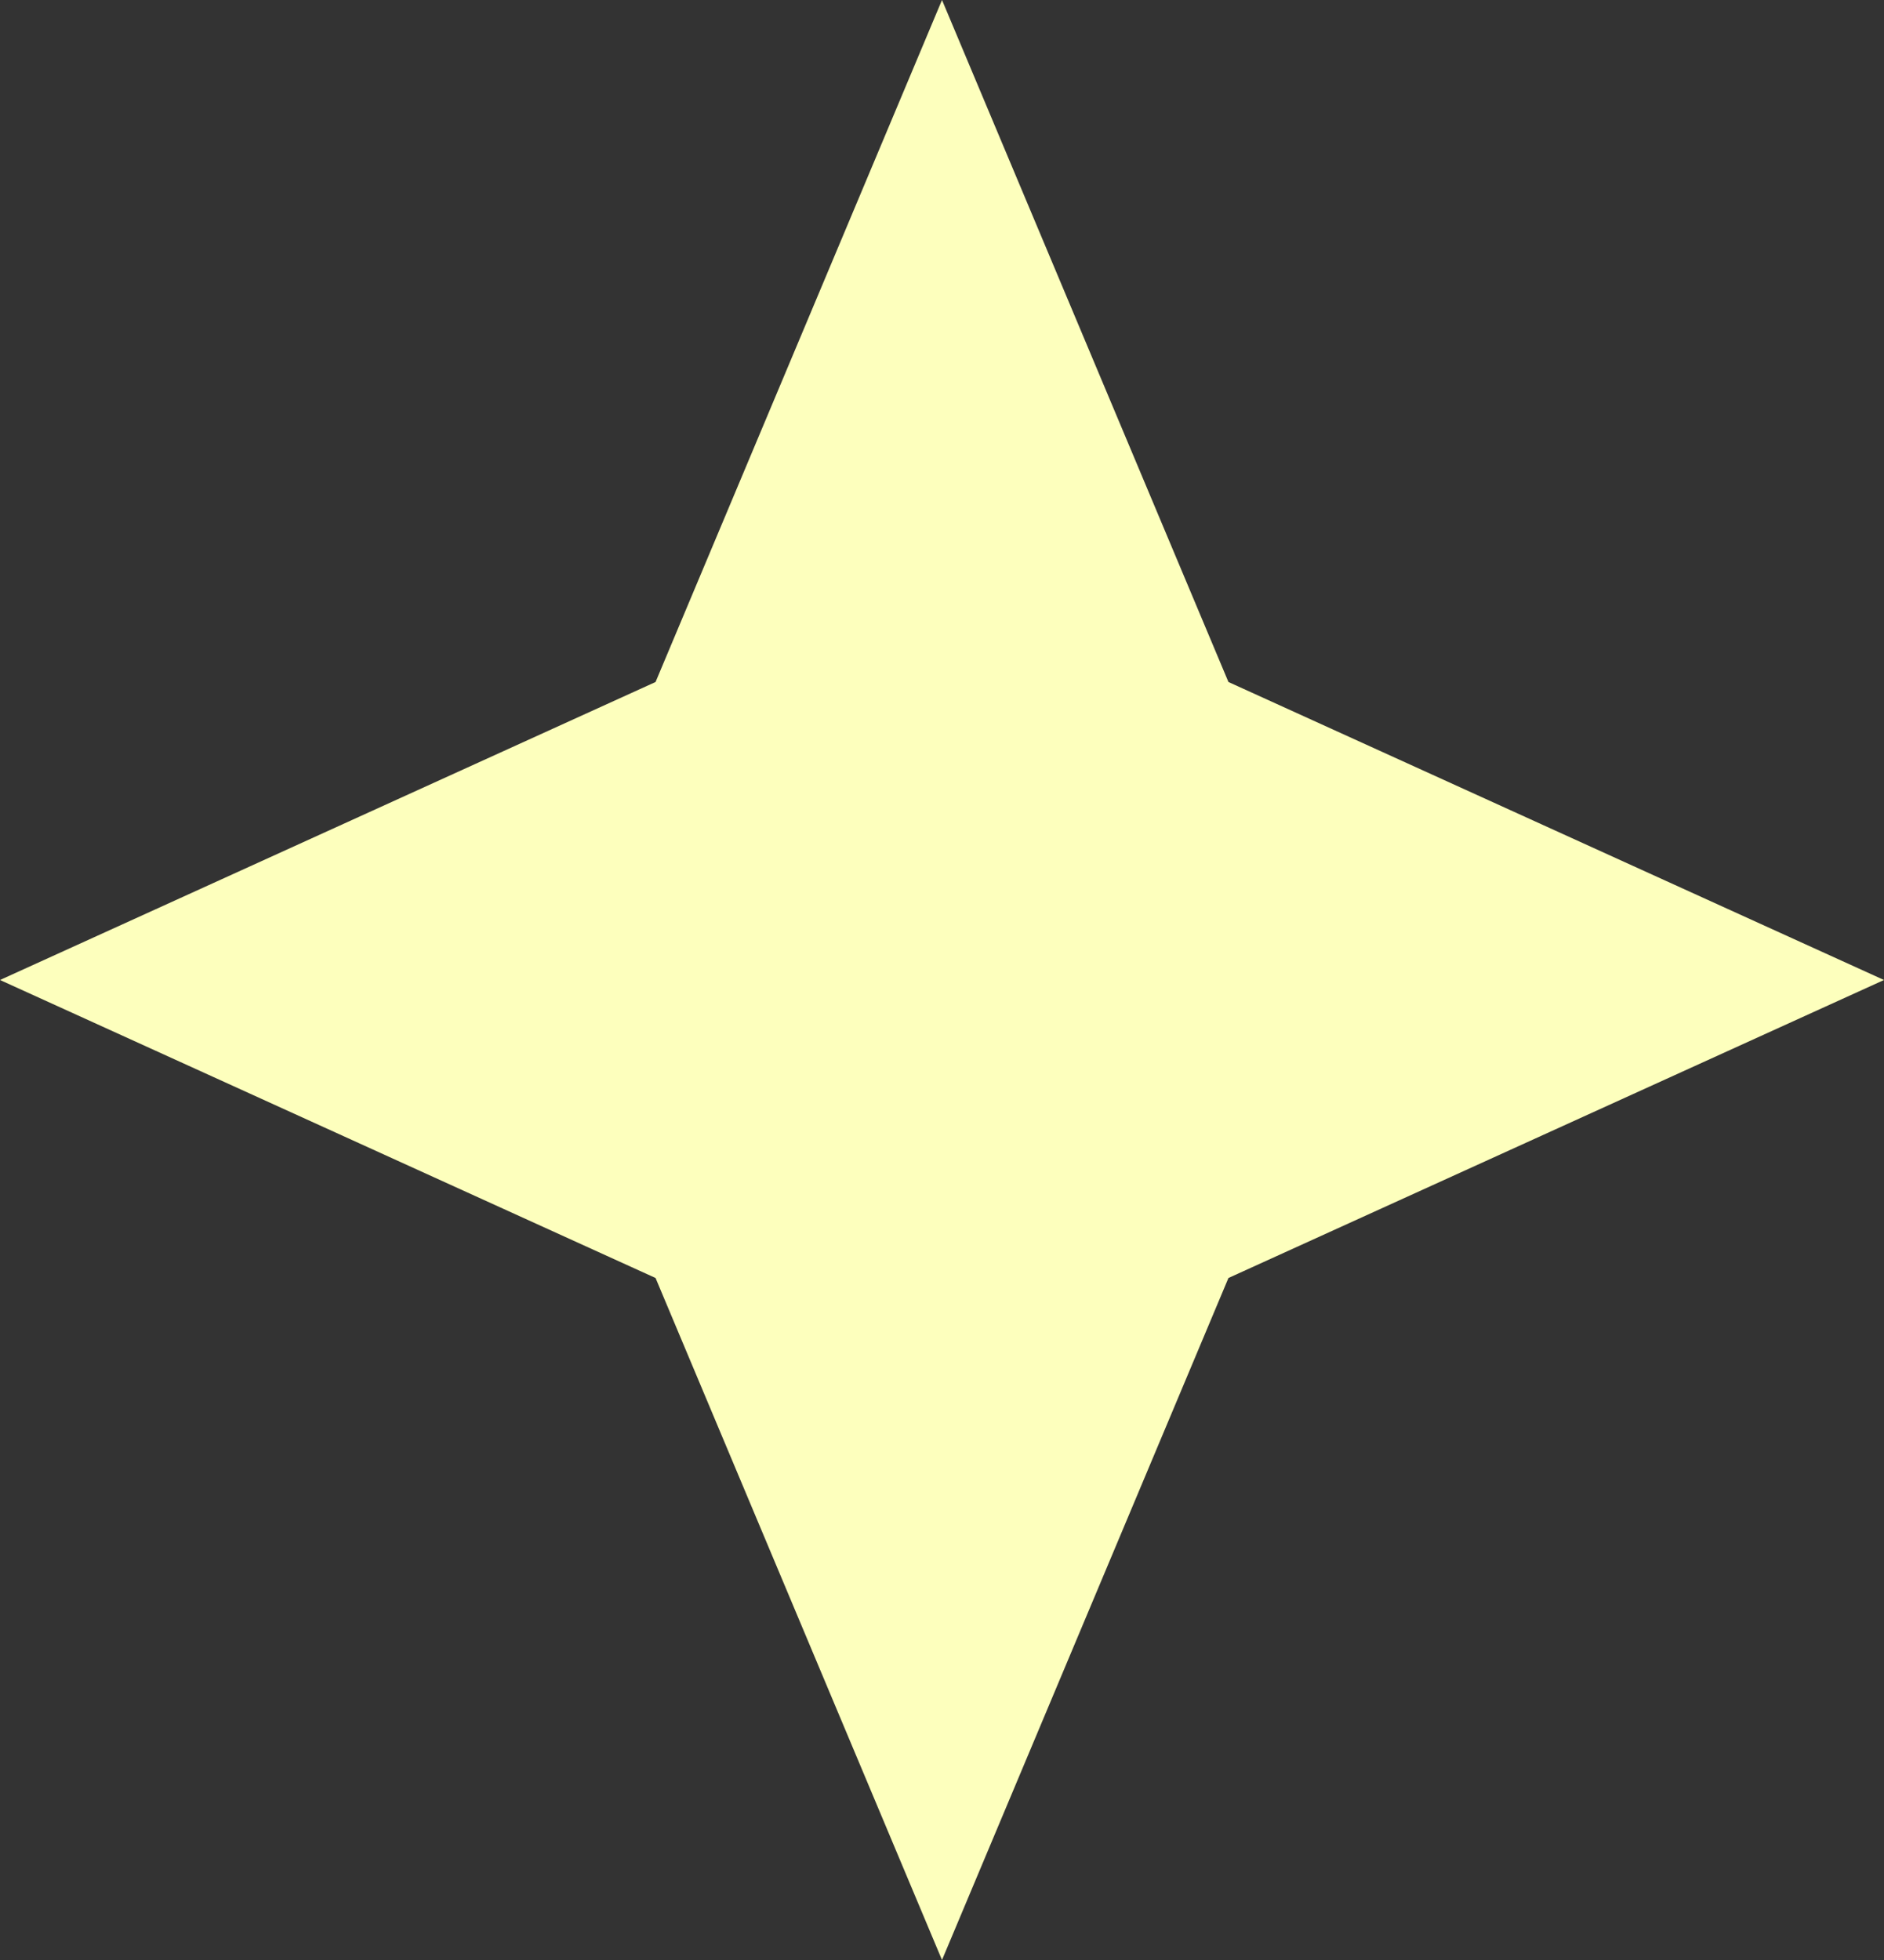 <svg width="25" height="26" viewBox="0 0 25 26" fill="none" xmlns="http://www.w3.org/2000/svg">
<rect x="0" y="0" width="25" height="26" fill="#333333" stroke="none"/>
<path d="M12.5 0L16.301 9.047L25 13L16.301 16.953L12.5 26L8.699 16.953L0 13L8.699 9.047L12.5 0Z" fill="#FDFFBD"/>
</svg>
